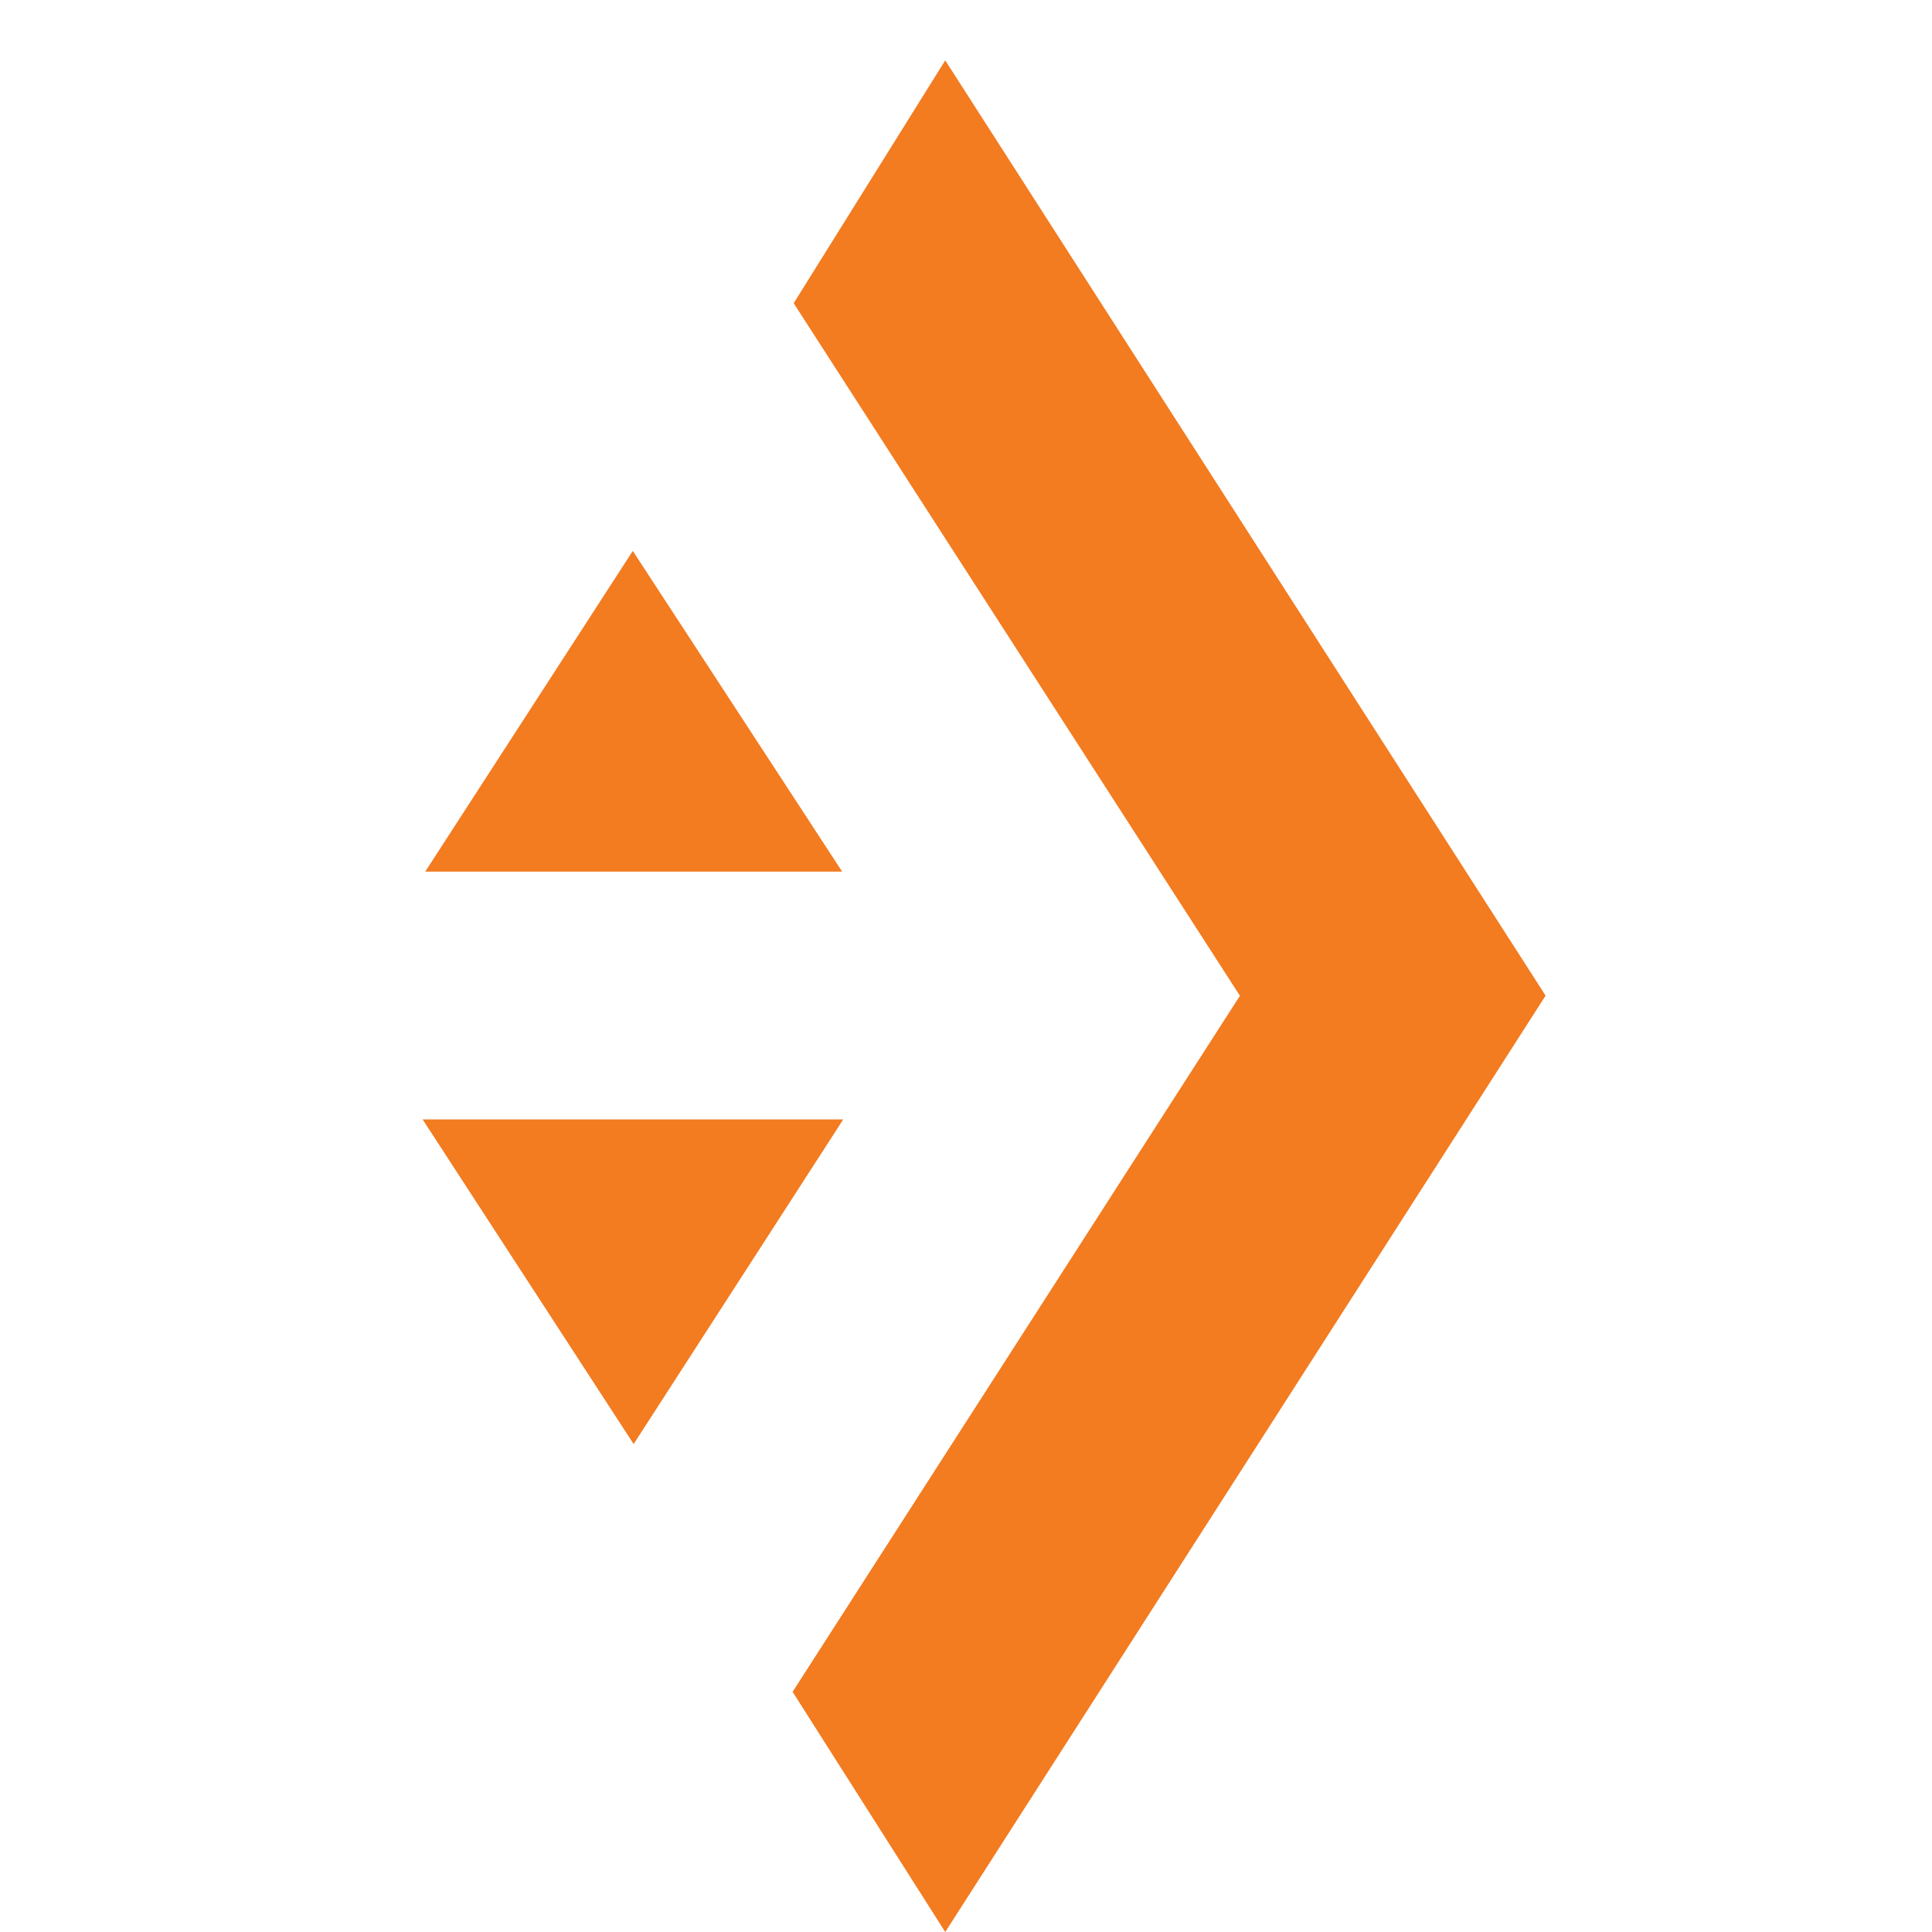 <svg width="32" height="32" viewBox="0 0 32 32" fill="none" xmlns="http://www.w3.org/2000/svg">
<path d="M15.656 32L25.6 16.491L15.656 1L13.146 5.022L20.537 16.493L13.128 28.022L15.656 32ZM13.967 18.541L7 18.541L10.495 23.918L13.967 18.541ZM10.481 9.125L7.043 14.437L13.949 14.437L10.481 9.125Z" fill="#F37B20"/>
</svg>
